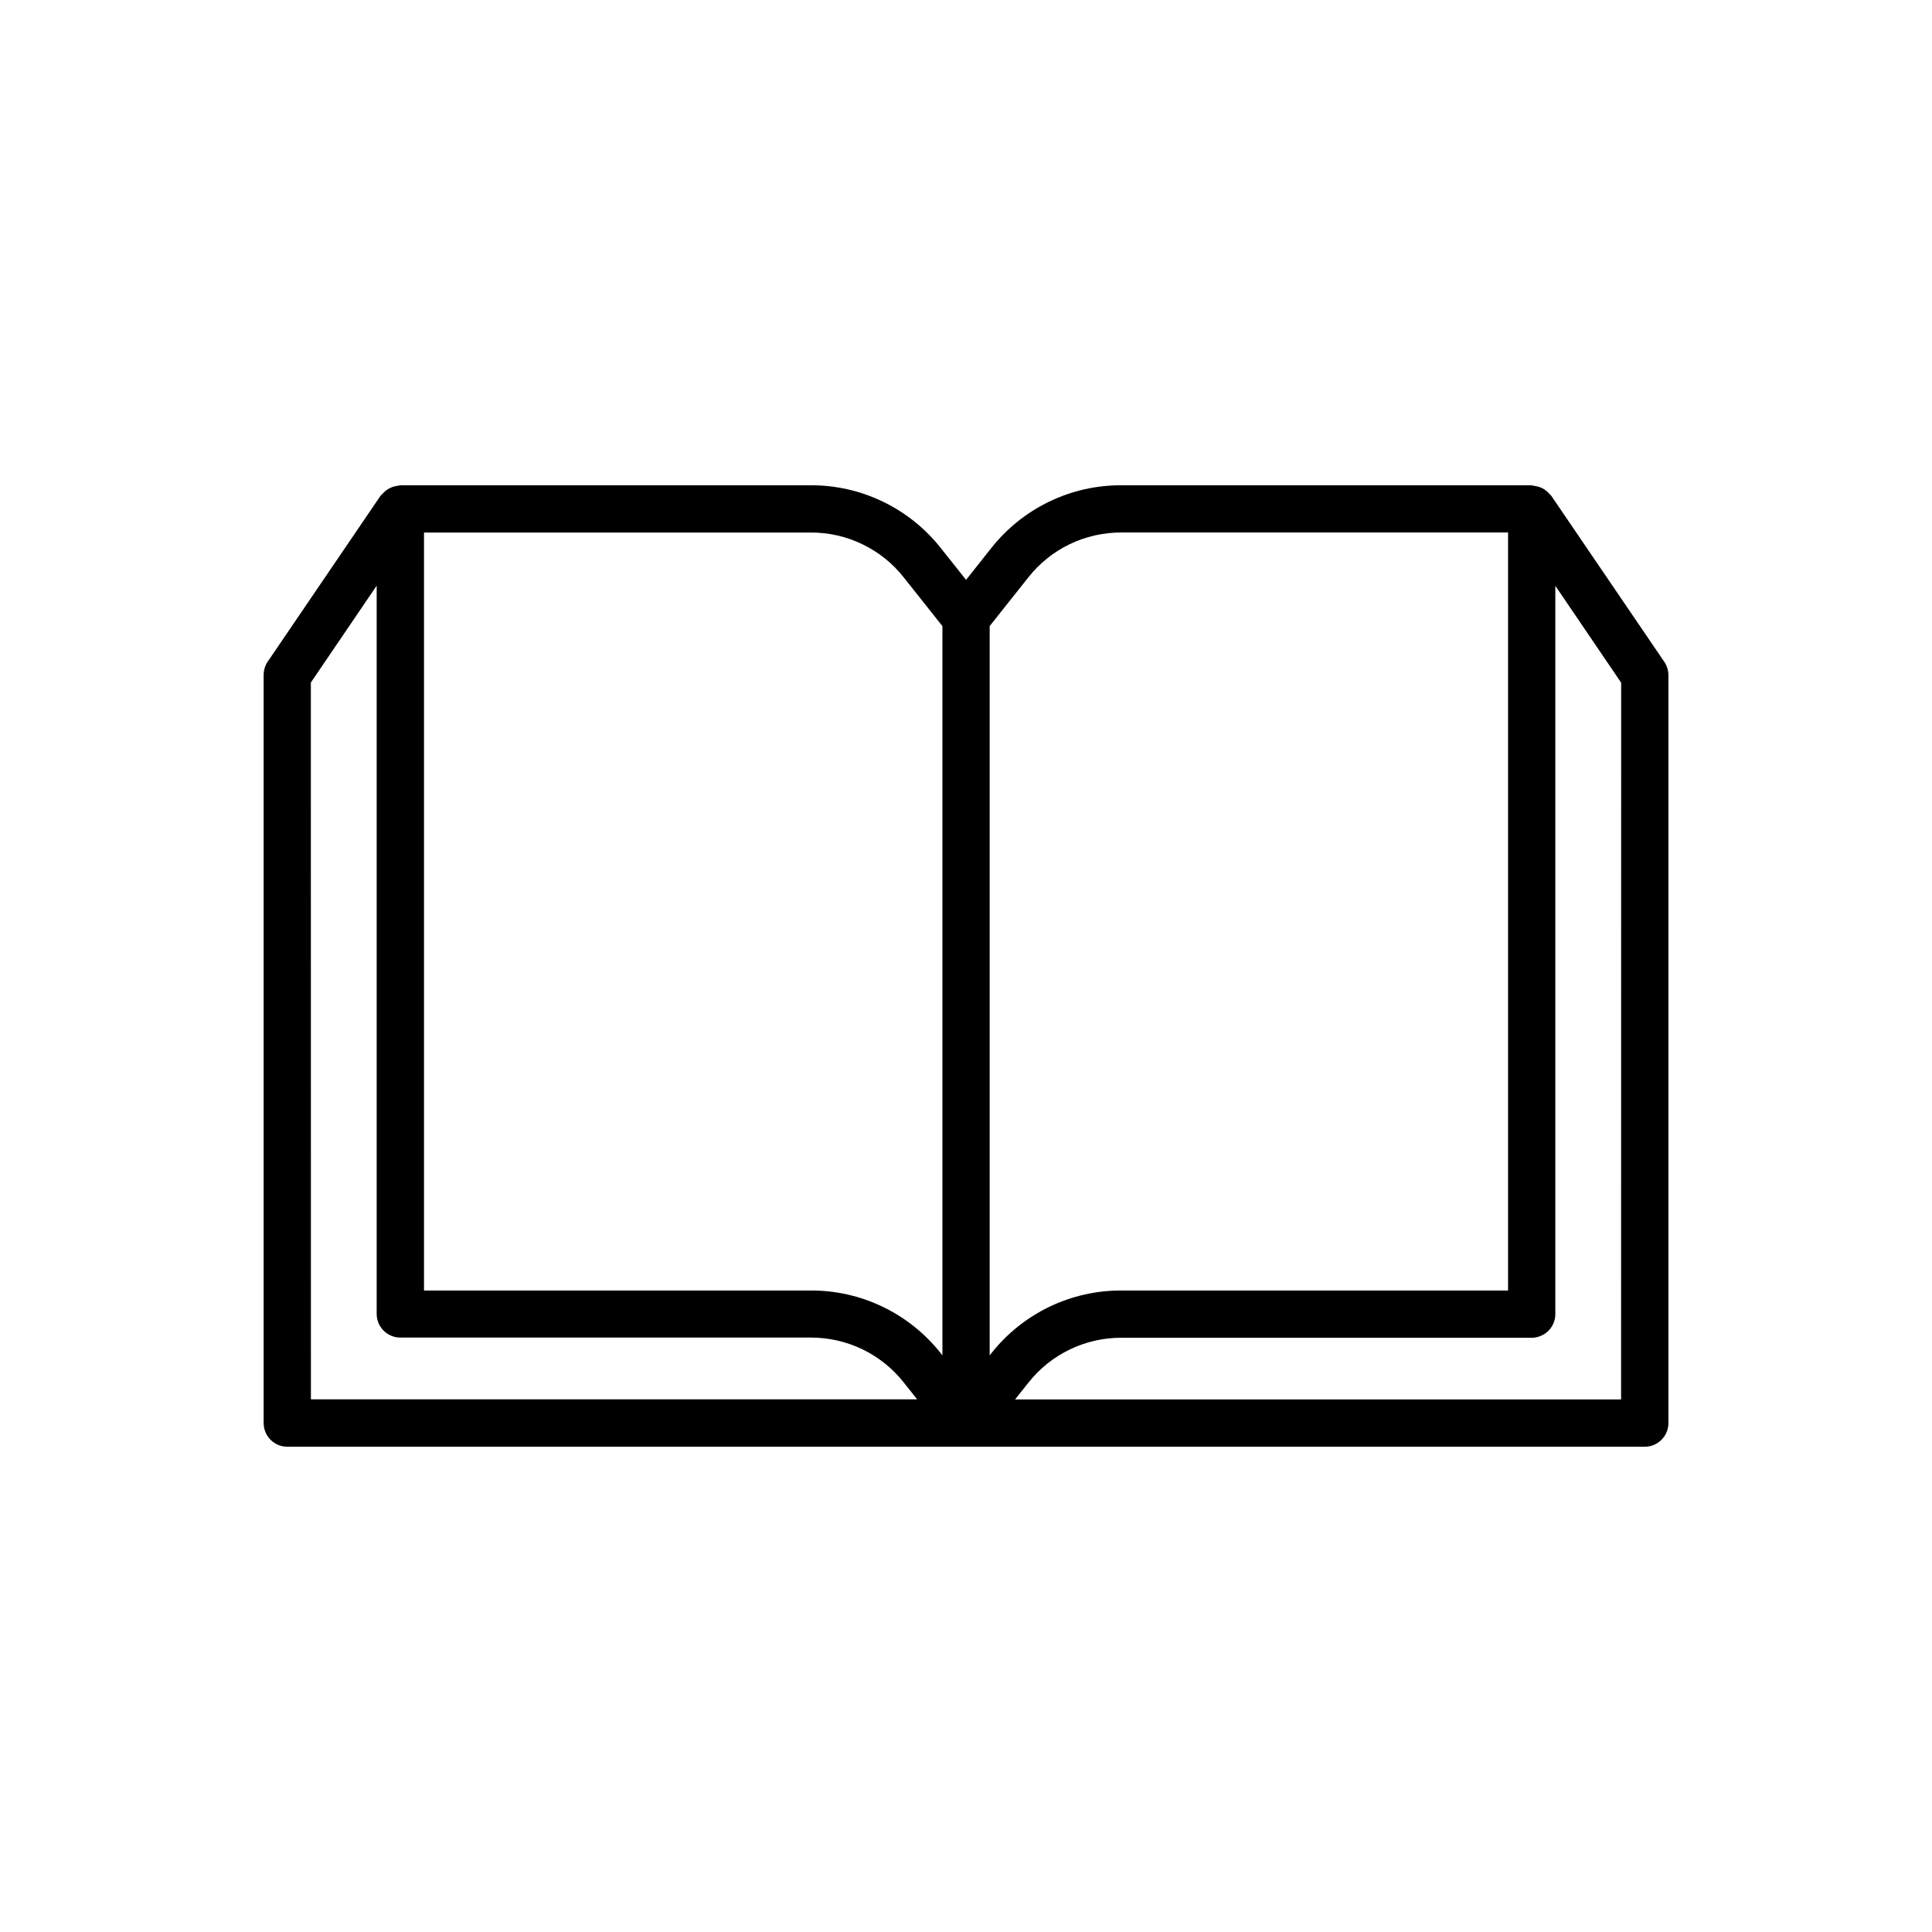 <svg xmlns="http://www.w3.org/2000/svg" width="28" height="28" viewBox="0 0 28 28" fill="none">
  <path d="M24.121 9.593L22.48 7.182C22.474 7.174 22.465 7.169 22.458 7.161C22.443 7.143 22.427 7.127 22.408 7.112C22.391 7.099 22.373 7.087 22.354 7.076C22.334 7.067 22.315 7.059 22.294 7.053C22.261 7.046 22.228 7.04 22.195 7.033H16.249C15.887 7.032 15.53 7.113 15.204 7.271C14.878 7.428 14.592 7.658 14.367 7.942L14.001 8.404L13.634 7.942C13.409 7.658 13.123 7.428 12.797 7.271C12.471 7.113 12.114 7.032 11.752 7.033H5.803C5.792 7.034 5.781 7.036 5.771 7.039C5.749 7.042 5.727 7.046 5.706 7.052C5.684 7.058 5.664 7.067 5.644 7.077C5.625 7.087 5.607 7.098 5.59 7.112C5.572 7.127 5.555 7.143 5.54 7.161C5.533 7.169 5.523 7.174 5.517 7.182L3.877 9.593C3.839 9.651 3.82 9.719 3.821 9.789V20.624C3.821 20.715 3.857 20.802 3.921 20.866C3.985 20.931 4.072 20.967 4.163 20.967H23.838C23.929 20.967 24.016 20.931 24.08 20.866C24.144 20.802 24.18 20.715 24.18 20.624V9.789C24.18 9.719 24.16 9.651 24.121 9.593ZM14.904 8.367C15.064 8.164 15.269 8 15.502 7.887C15.735 7.775 15.991 7.717 16.249 7.717H21.856V18.703H16.249C15.887 18.702 15.53 18.784 15.204 18.941C14.878 19.099 14.592 19.328 14.367 19.613L14.343 19.643V9.074L14.904 8.367ZM6.145 7.718H11.752C12.011 7.717 12.266 7.775 12.499 7.888C12.732 8 12.937 8.164 13.097 8.367L13.658 9.074V19.642L13.634 19.612C13.409 19.328 13.123 19.098 12.797 18.941C12.471 18.783 12.114 18.702 11.752 18.703H6.145V7.718ZM4.505 9.892L5.459 8.488V19.043C5.459 19.087 5.468 19.132 5.485 19.174C5.503 19.215 5.528 19.253 5.56 19.285C5.591 19.317 5.629 19.342 5.671 19.359C5.712 19.377 5.757 19.385 5.802 19.385H11.752C12.011 19.385 12.266 19.443 12.499 19.555C12.732 19.668 12.937 19.832 13.097 20.035L13.292 20.28H4.506L4.505 9.892ZM23.494 20.282H14.711L14.906 20.037C15.066 19.834 15.271 19.67 15.504 19.558C15.737 19.445 15.993 19.387 16.252 19.388H22.198C22.243 19.388 22.288 19.379 22.329 19.361C22.371 19.344 22.409 19.319 22.441 19.287C22.472 19.255 22.497 19.218 22.515 19.176C22.532 19.134 22.541 19.09 22.541 19.045V8.49L23.495 9.894L23.494 20.282Z" fill="black"/>
</svg>